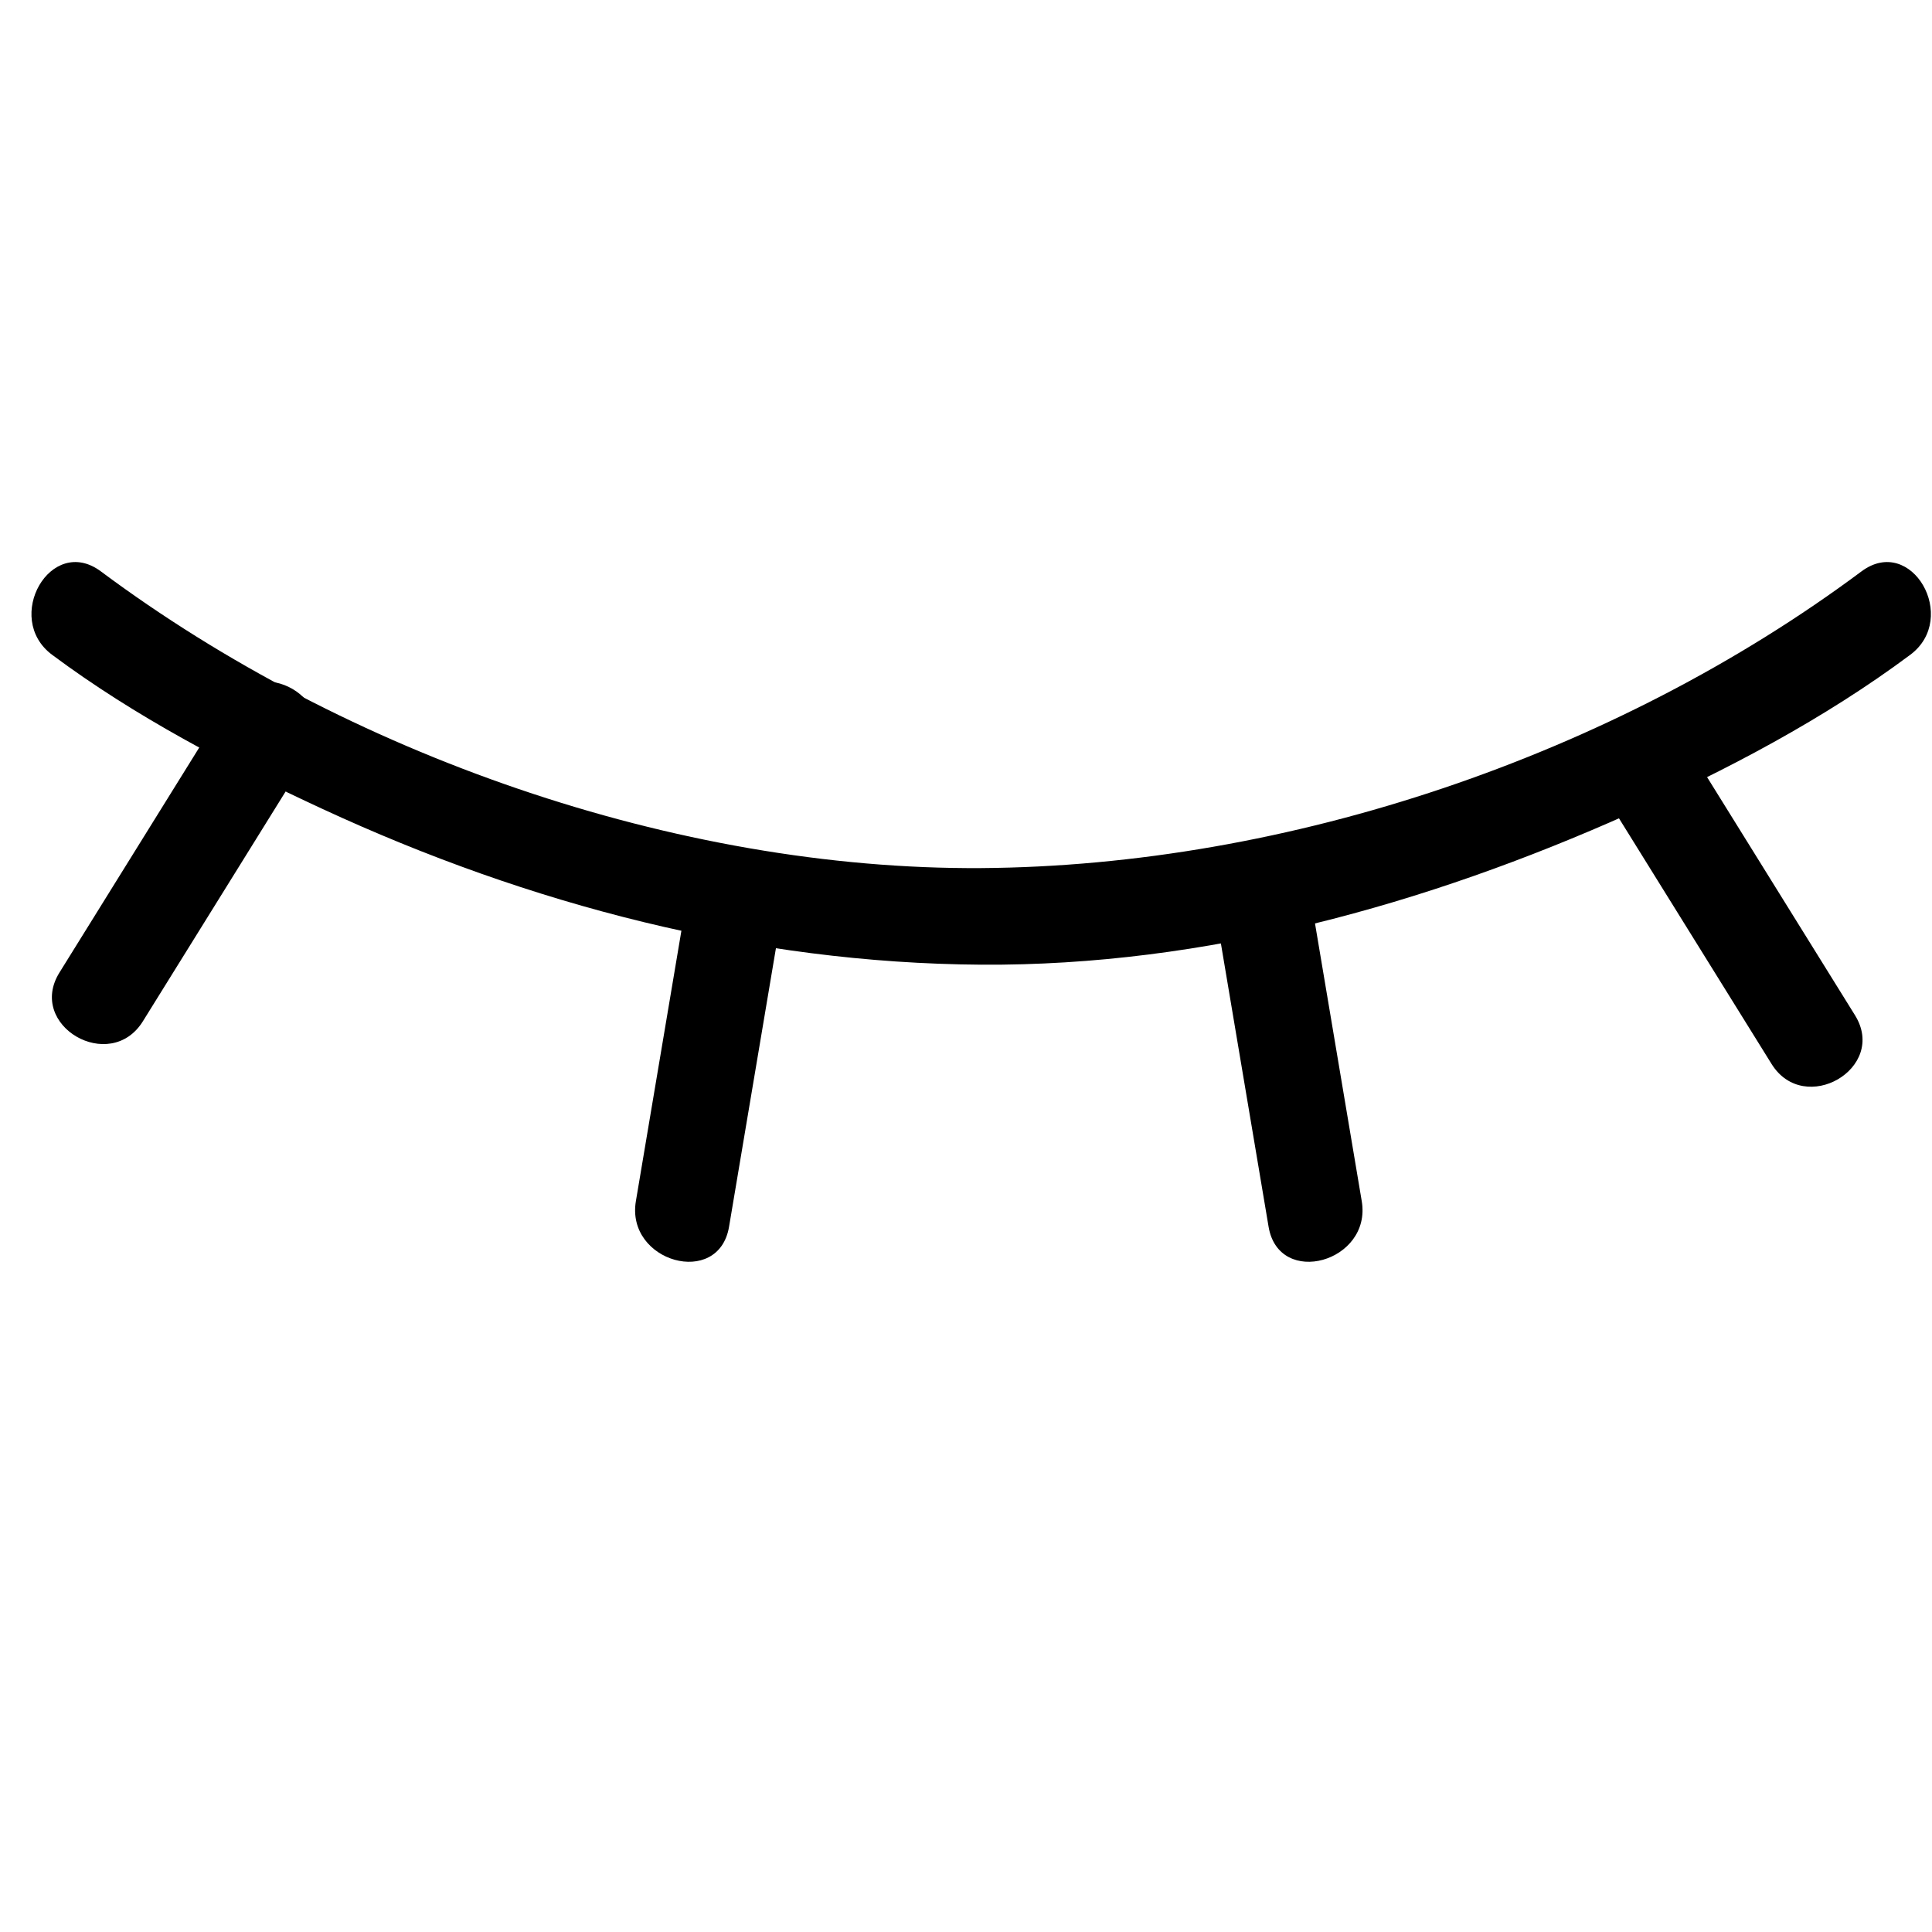 <?xml version="1.0" standalone="no"?><!DOCTYPE svg PUBLIC "-//W3C//DTD SVG 1.1//EN" "http://www.w3.org/Graphics/SVG/1.1/DTD/svg11.dtd"><svg t="1545307831162" class="icon" style="" viewBox="0 0 1024 1024" version="1.1" xmlns="http://www.w3.org/2000/svg" p-id="1159" xmlns:xlink="http://www.w3.org/1999/xlink" width="200" height="200"><defs><style type="text/css"></style></defs><path d="M986.624 302.848c-130.929 97.597-304.072 156.175-466.58 157.256-161.587 1.07-336.722-60.462-466.58-157.256-26.506-19.758-51.983 24.719-25.841 44.211 43.94 32.748 93.763 58.752 143.314 81.7 109.44 50.683 228.116 81.741 349.107 82.545 118.717 0.788 235.643-31.734 343.291-79.892 51.661-23.117 103.593-50.412 149.13-84.352 26.148-19.492 0.666-63.969-25.841-44.211z" p-id="1160"></path><path d="M363.581 478.899l-26.547 157.716c-5.437 32.287 43.899 46.116 49.372 13.609l26.547-157.716c5.432-32.287-43.899-46.116-49.372-13.609zM645.832 492.508l26.547 157.716c5.468 32.507 54.804 18.673 49.372-13.609l-26.547-157.716c-5.473-32.507-54.81-18.678-49.372 13.609zM119.849 373.274L31.514 515.471c-17.475 28.129 26.829 53.816 44.211 25.841l88.335-142.198c17.475-28.129-26.834-53.816-44.211-25.841zM850.627 421.709l88.335 142.208c17.382 27.976 61.686 2.289 44.211-25.841l-88.335-142.208c-17.382-27.976-61.686-2.289-44.211 25.841z" p-id="1161"></path></svg>